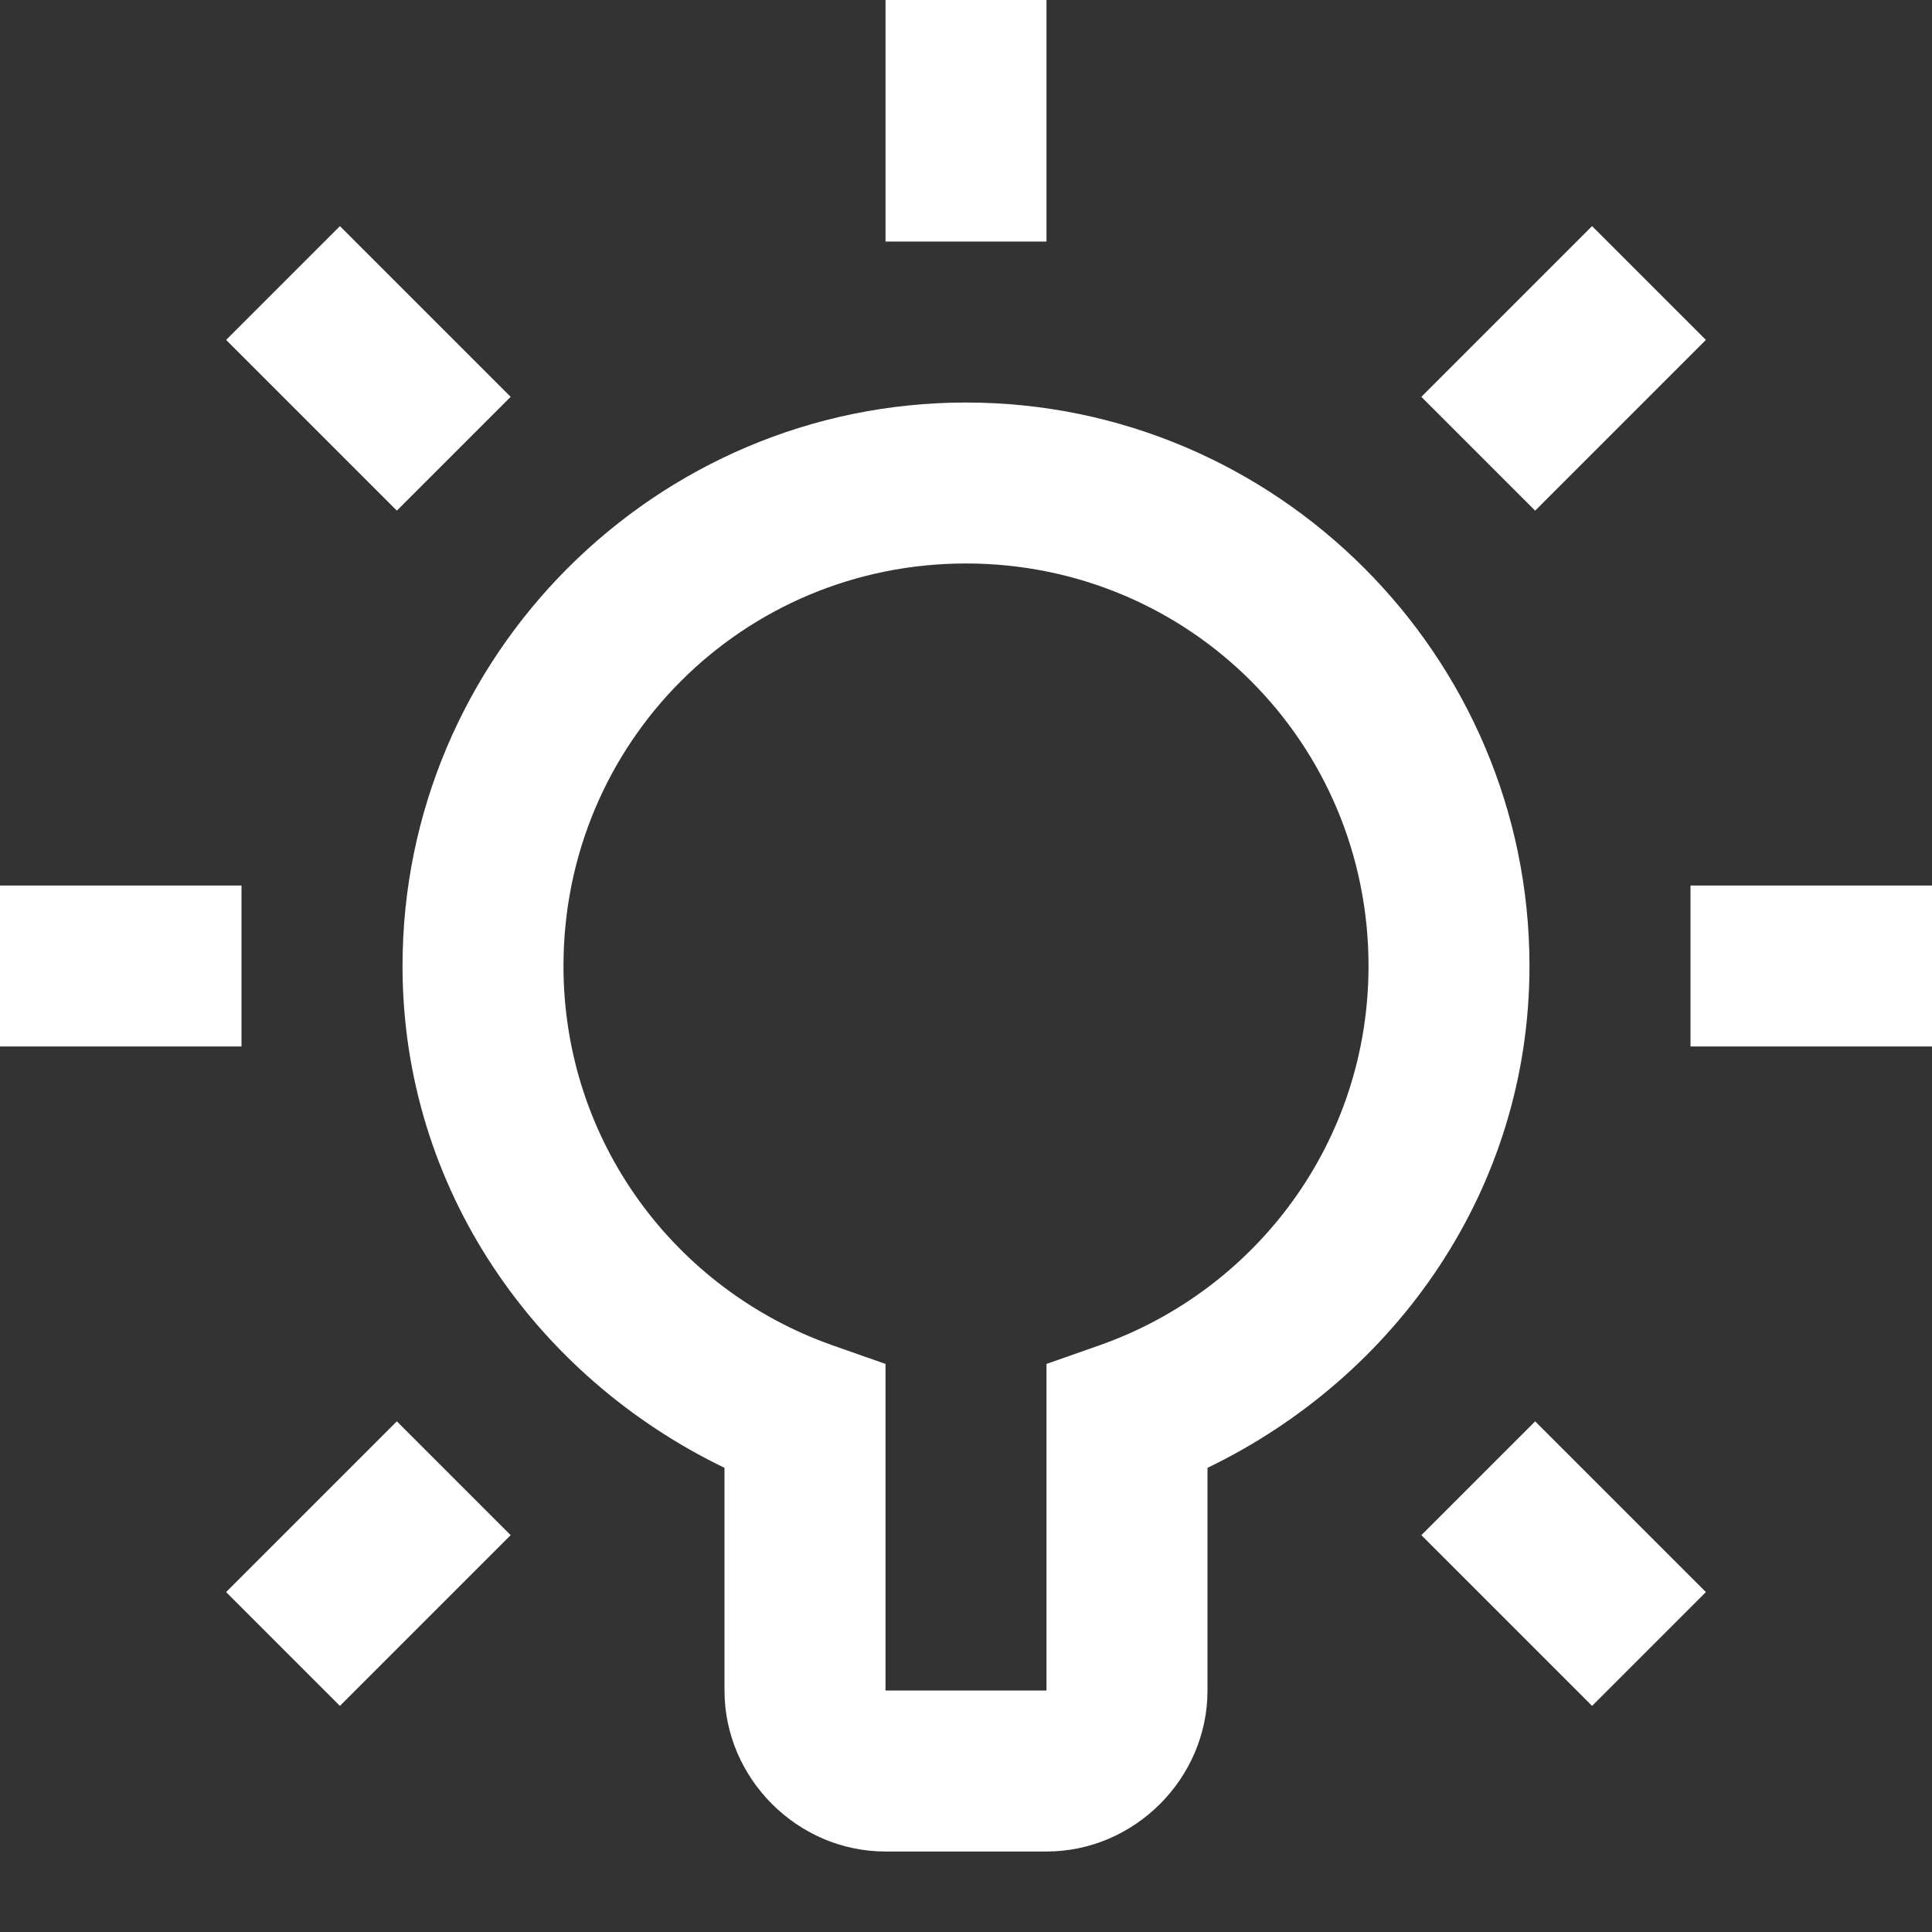 <svg width="32" height="32" viewBox="0 0 32 32" fill="none" xmlns="http://www.w3.org/2000/svg">
<rect x="0" y="0" width="32" height="32" fill="#333333" stroke="none"/>
<path d="M14.667 0V4H17.333V0H14.667ZM5.63 3.745L3.745 5.63L6.573 8.458L8.458 6.573L5.63 3.745ZM26.37 3.745L23.542 6.573L25.427 8.458L28.255 5.63L26.37 3.745ZM16 6.667C10.861 6.667 6.667 10.861 6.667 16C6.667 19.69 8.875 22.803 12 24.312V28C12 29.457 13.209 30.667 14.667 30.667H17.333C18.791 30.667 20 29.457 20 28V24.312C23.125 22.803 25.333 19.69 25.333 16C25.333 10.861 21.139 6.667 16 6.667ZM16 9.333C19.698 9.333 22.667 12.302 22.667 16C22.667 18.913 20.807 21.364 18.221 22.279L17.333 22.591V28H14.667V22.591L13.779 22.279C11.193 21.364 9.333 18.913 9.333 16C9.333 12.302 12.302 9.333 16 9.333ZM0 14.667V17.333H4V14.667H0ZM28 14.667V17.333H32V14.667H28ZM6.573 23.542L3.745 26.37L5.63 28.255L8.458 25.427L6.573 23.542ZM25.427 23.542L23.542 25.427L26.37 28.255L28.255 26.37L25.427 23.542Z" fill="white"/>
</svg>
